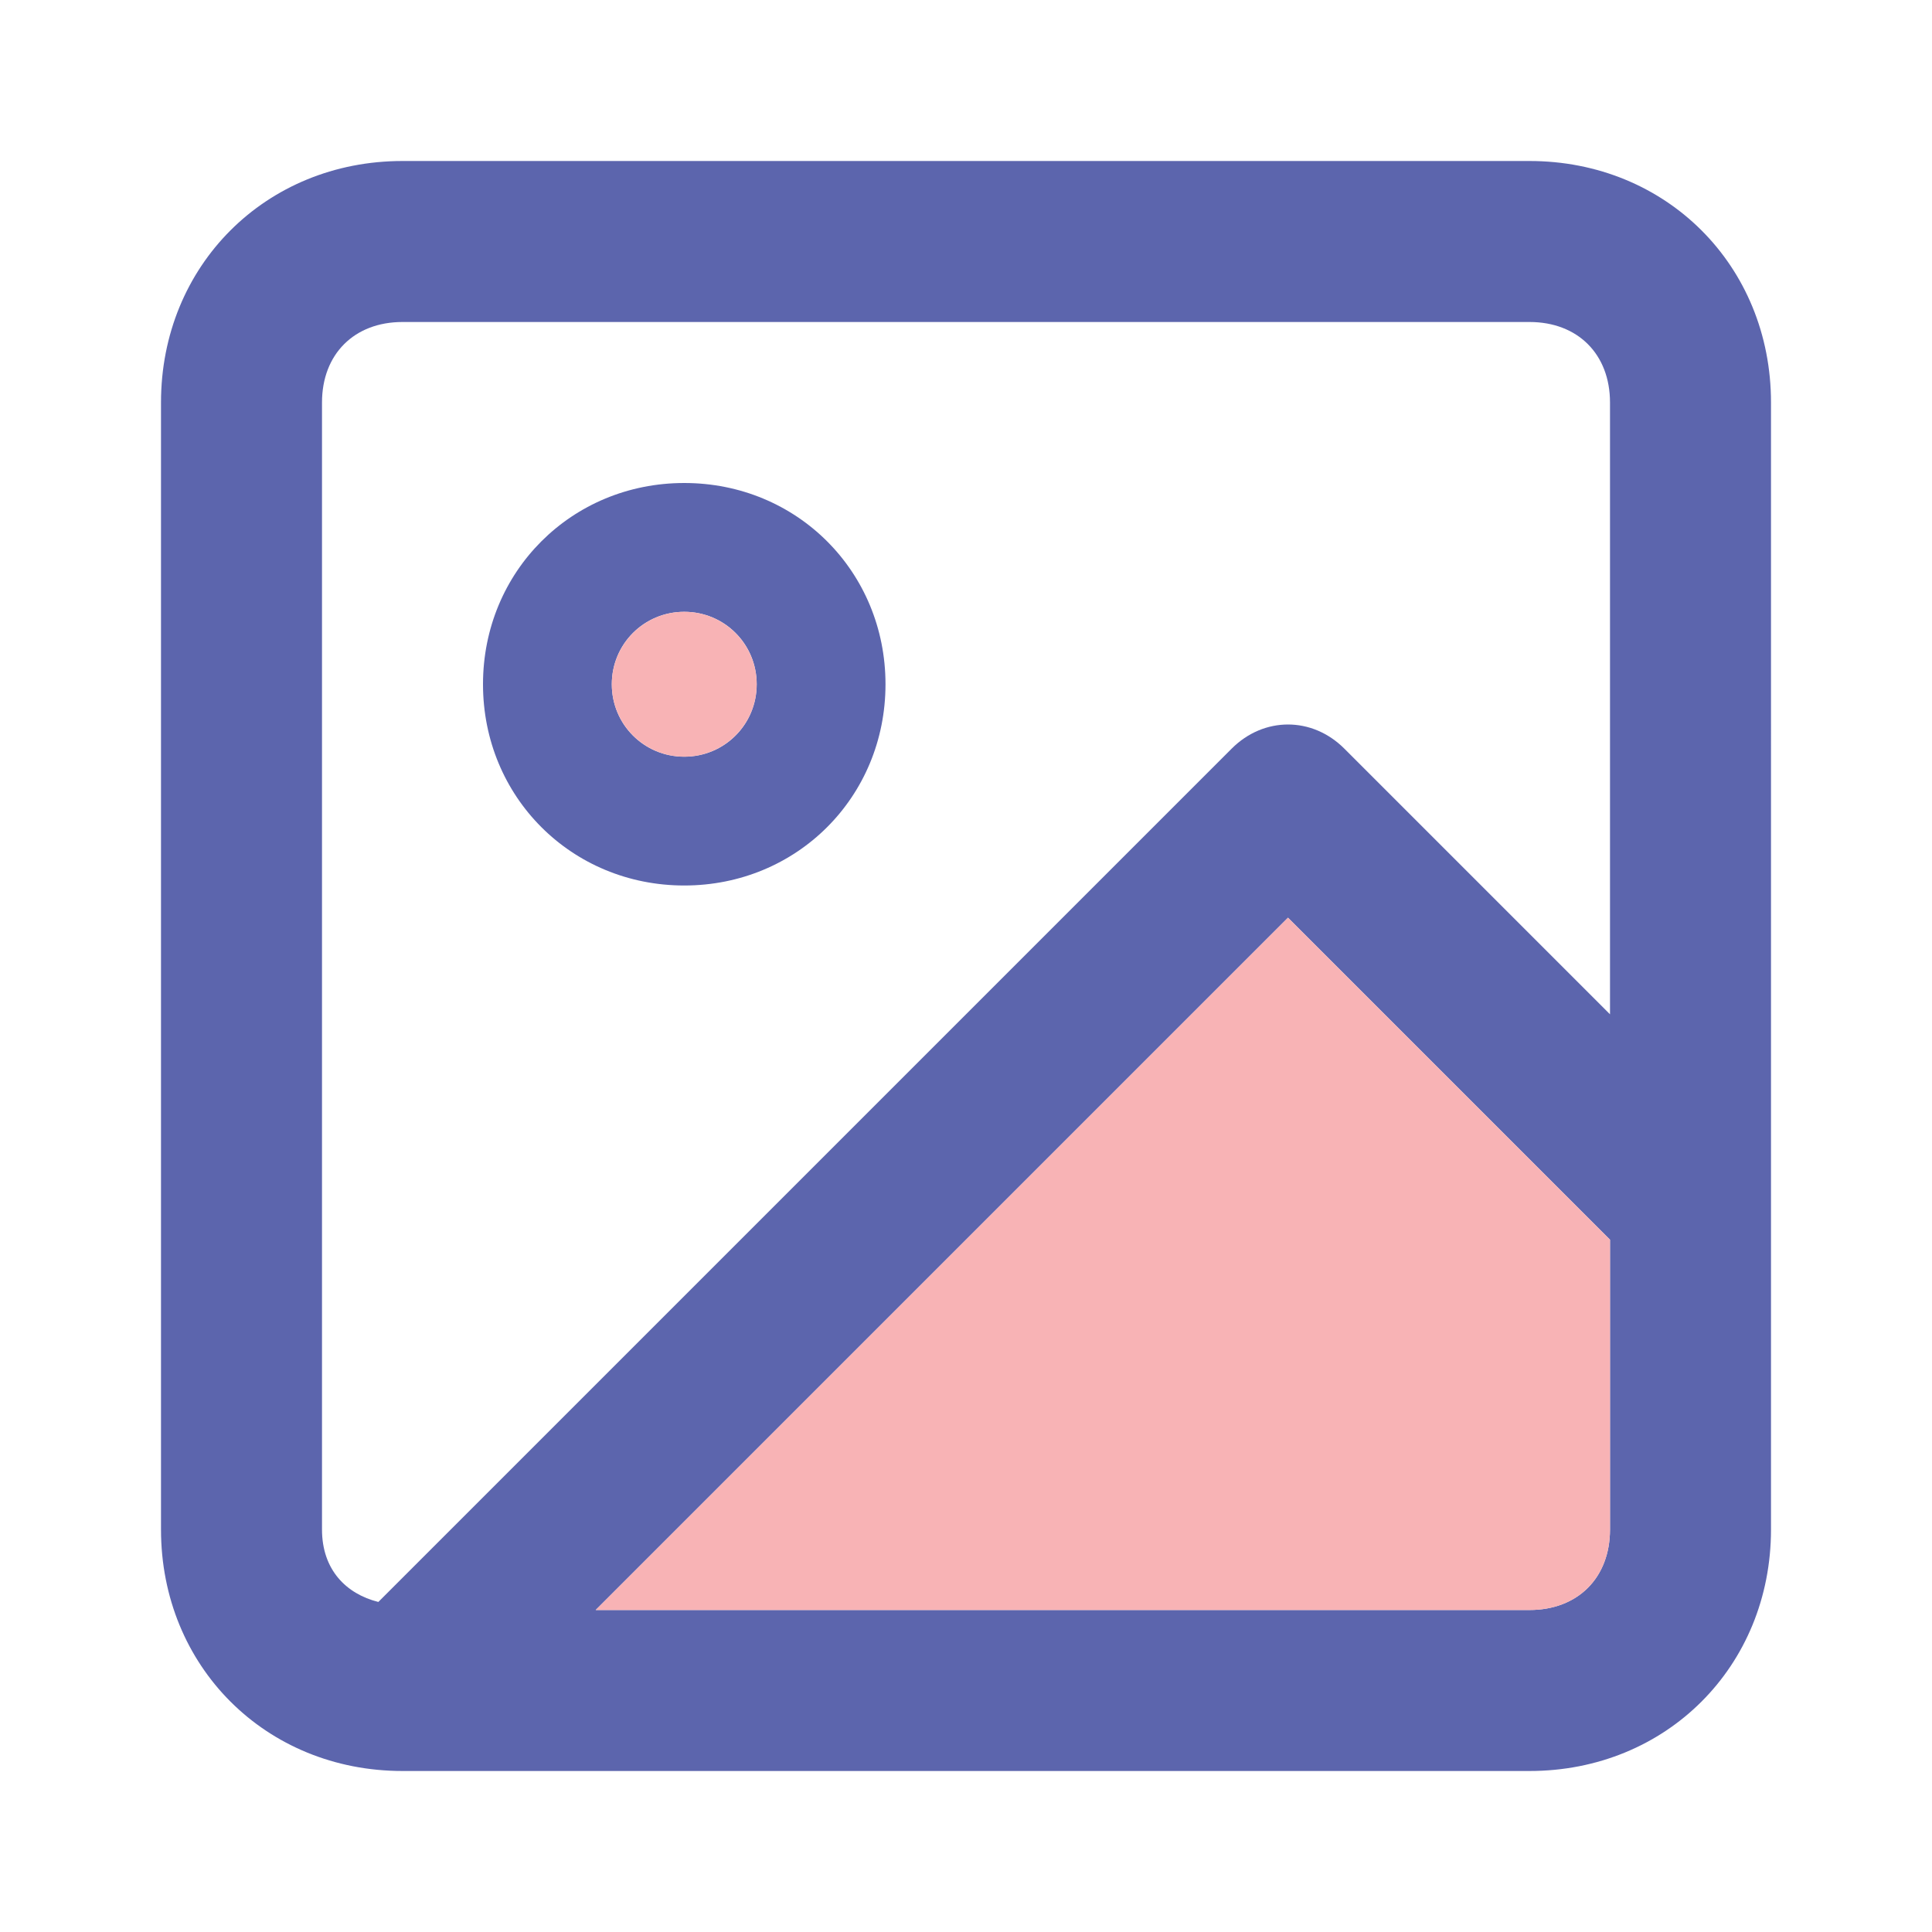 <svg version="1.1"  xmlns="http://www.w3.org/2000/svg" width="24" height="24" viewBox="0 0 24 24">
<path class="image0" fill="#5C65AD" d="M19,2H5C3.3,2,2,3.3,2,5v14c0,1.7,1.3,3,3,3h14c1.7,0,3-1.3,3-3V5C22,3.3,20.7,2,19,2z M4,5c0-0.6,0.4-1,1-1h14
	c0.6,0,1,0.4,1,1v7.6l-3.3-3.3c-0.4-0.4-1-0.4-1.4,0L4.7,19.9C4.3,19.8,4,19.5,4,19V5z M19,20H7.4l8.6-8.6l4,4V19
	C20,19.6,19.6,20,19,20z"/>
<path id="svg-ico" class="image1" fill="#f8b3b5" d="M19,20H7.4l8.6-8.6l4,4V19C20,19.6,19.6,20,19,20z"/>
<path class="image0" fill="#5C65AD" d="M8.5,6C7.1,6,6,7.1,6,8.5S7.1,11,8.5,11S11,9.9,11,8.5S9.9,6,8.5,6z M8.5,9.4C8,9.4,7.6,9,7.6,8.5
	S8,7.6,8.5,7.6S9.4,8,9.4,8.5S9,9.4,8.5,9.4z"/>
<circle id="svg-ico" class="image1" fill="#f8b3b5" cx="8.5" cy="8.5" r="0.9"/>
</svg>
